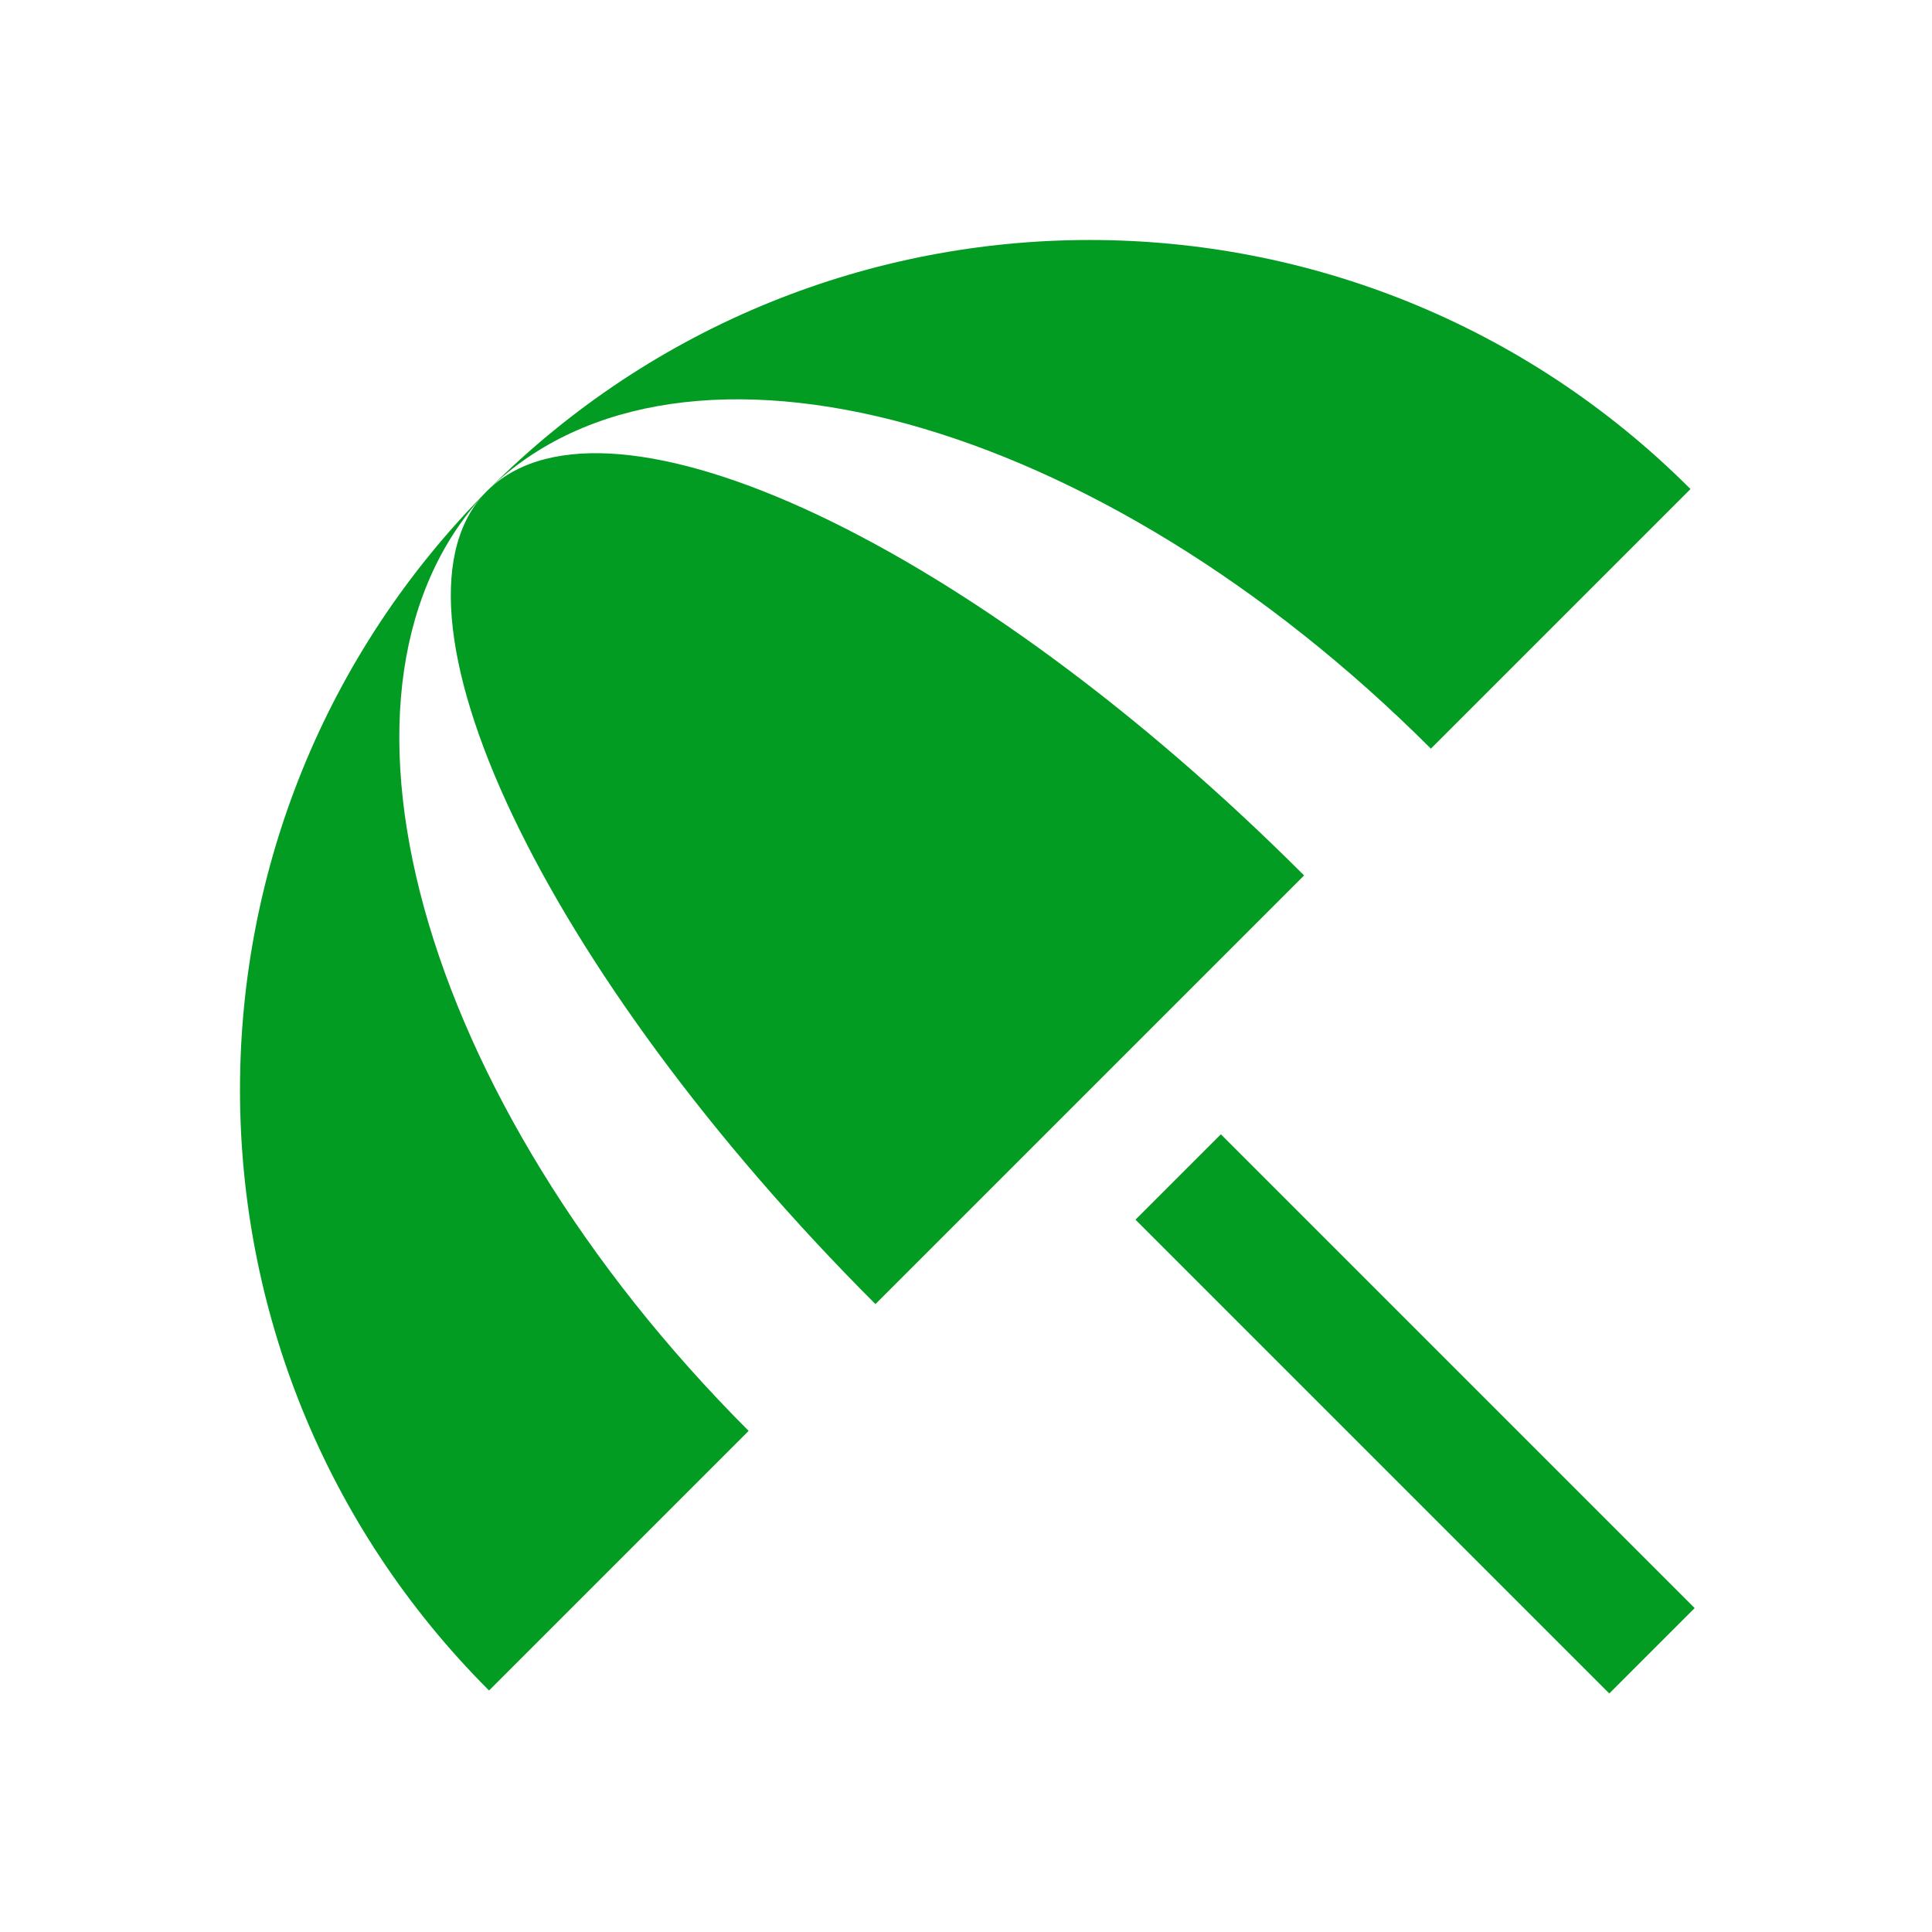 <?xml version="1.0" encoding="utf-8"?>
<!-- Generator: Adobe Illustrator 21.1.0, SVG Export Plug-In . SVG Version: 6.00 Build 0)  -->
<svg version="1.1" id="Layer_1" xmlns="http://www.w3.org/2000/svg" xmlns:xlink="http://www.w3.org/1999/xlink" x="0px" y="0px"
	 viewBox="0 0 32 32" style="enable-background:new 0 0 32 32;" xml:space="preserve">
<style type="text/css">
	.Black{fill:#727272;}
	.Green{fill:#039C23;}
	.Yellow{fill:#FFB115;}
	.Blue{fill:#1177D7;}
	.Red{fill:#D11C1C;}
</style>
<g id="Beach">
	<path class="Green" d="M23.7,12.4L28,8.1c-5.5-5.5-14.4-5.5-19.9,0C11.3,5,18.2,6.9,23.7,12.4z"/>
	<path class="Green" d="M8.1,28l4.3-4.3C6.9,18.2,5,11.3,8.1,8.1C2.6,13.6,2.6,22.5,8.1,28z"/>
	
		<rect x="22.4" y="17.9" transform="matrix(0.707 -0.707 0.707 0.707 -9.685 23.383)" class="Green" width="2" height="11.1"/>
	<path class="Green" d="M14.5,21.6l7.1-7.1C16.1,9,10.1,6.2,8.1,8.1S9,16.1,14.5,21.6z"/>
</g>
</svg>
